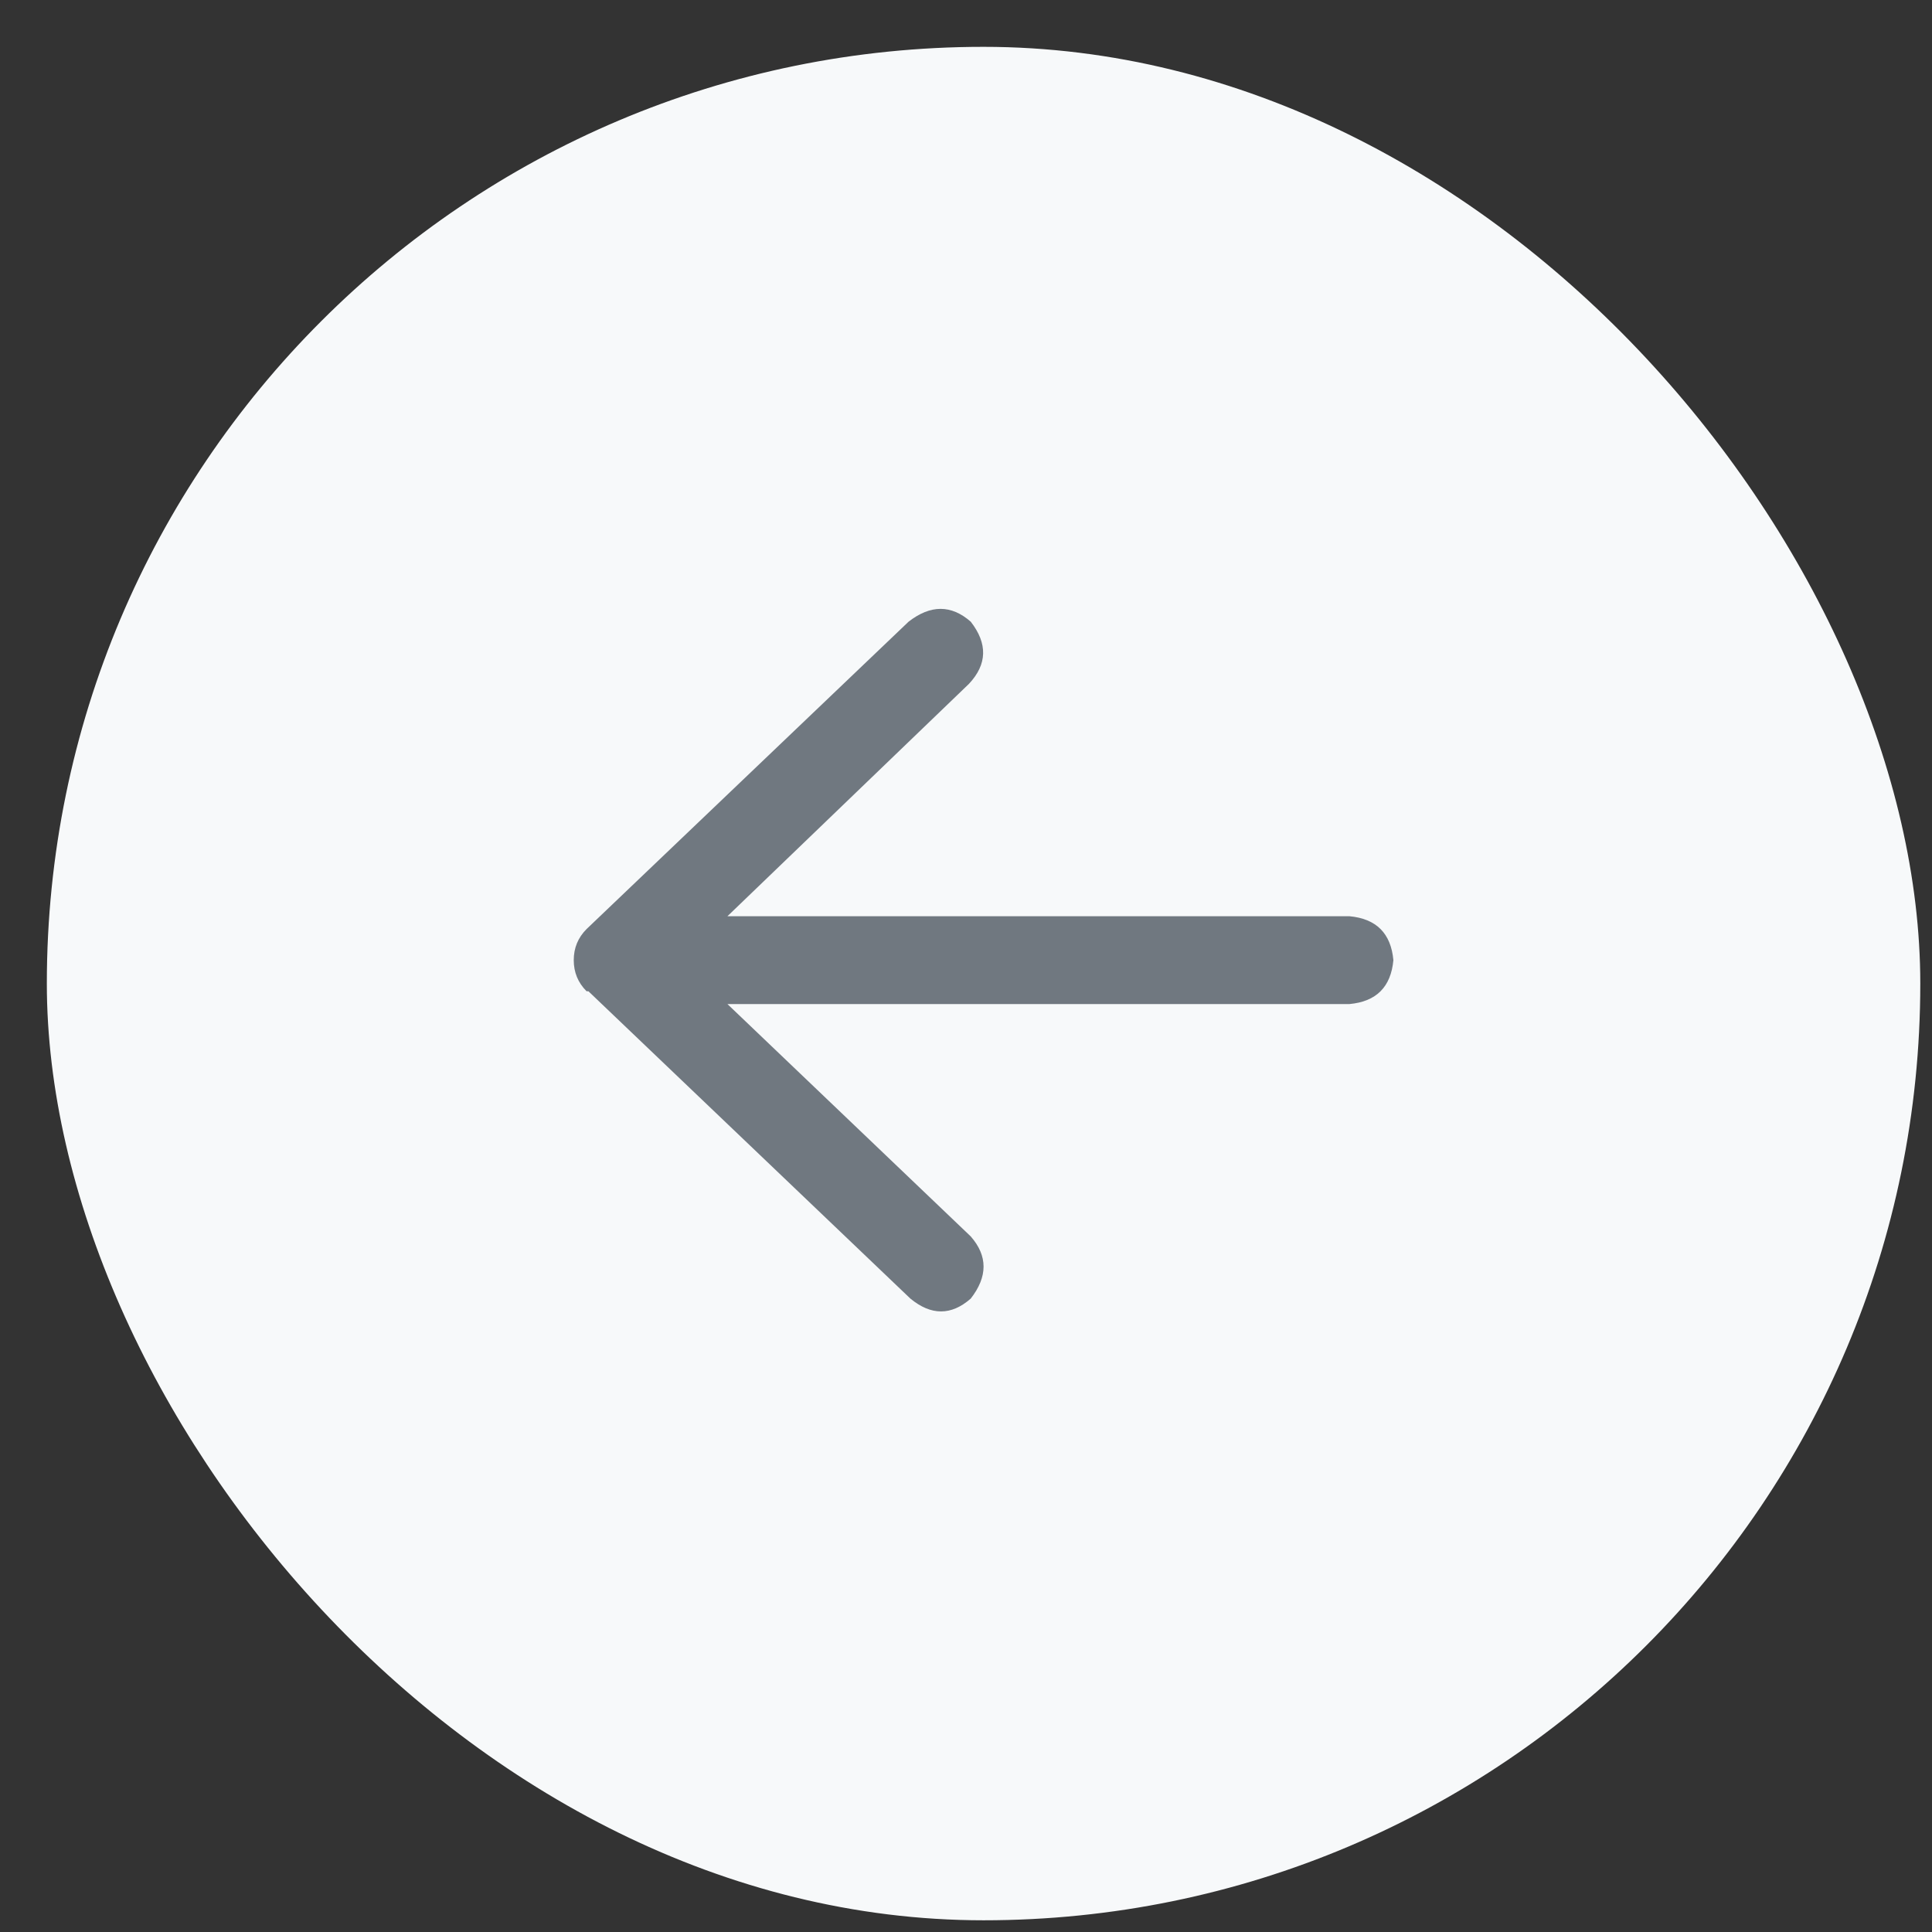 <svg width="33" height="33" viewBox="0 0 33 33" fill="none" xmlns="http://www.w3.org/2000/svg">
<rect x="0" y="0" width="33" height="33" fill="#333333" stroke="none"/>
<rect x="0.8" y="0.8" width="32" height="32" rx="16" fill="#F7F9FA"/>
<g clip-path="url(#clip0_7_19941)">
<path d="M10.019 16.931C9.873 16.785 9.8 16.608 9.8 16.4C9.8 16.192 9.873 16.015 10.019 15.869L15.519 10.619C15.894 10.327 16.248 10.327 16.581 10.619C16.873 10.994 16.863 11.348 16.55 11.681L12.425 15.65H23.05C23.508 15.692 23.758 15.942 23.8 16.4C23.758 16.858 23.508 17.108 23.05 17.15H12.425L16.581 21.119C16.873 21.452 16.873 21.806 16.581 22.181C16.248 22.473 15.904 22.473 15.55 22.181L10.05 16.931H10.019Z" fill="#707880"/>
</g>
<defs>
<clipPath id="clip0_7_19941">
<rect width="14" height="16.8" fill="white" transform="matrix(1 0 0 -1 9.8 24.8)"/>
</clipPath>
</defs>
</svg>
